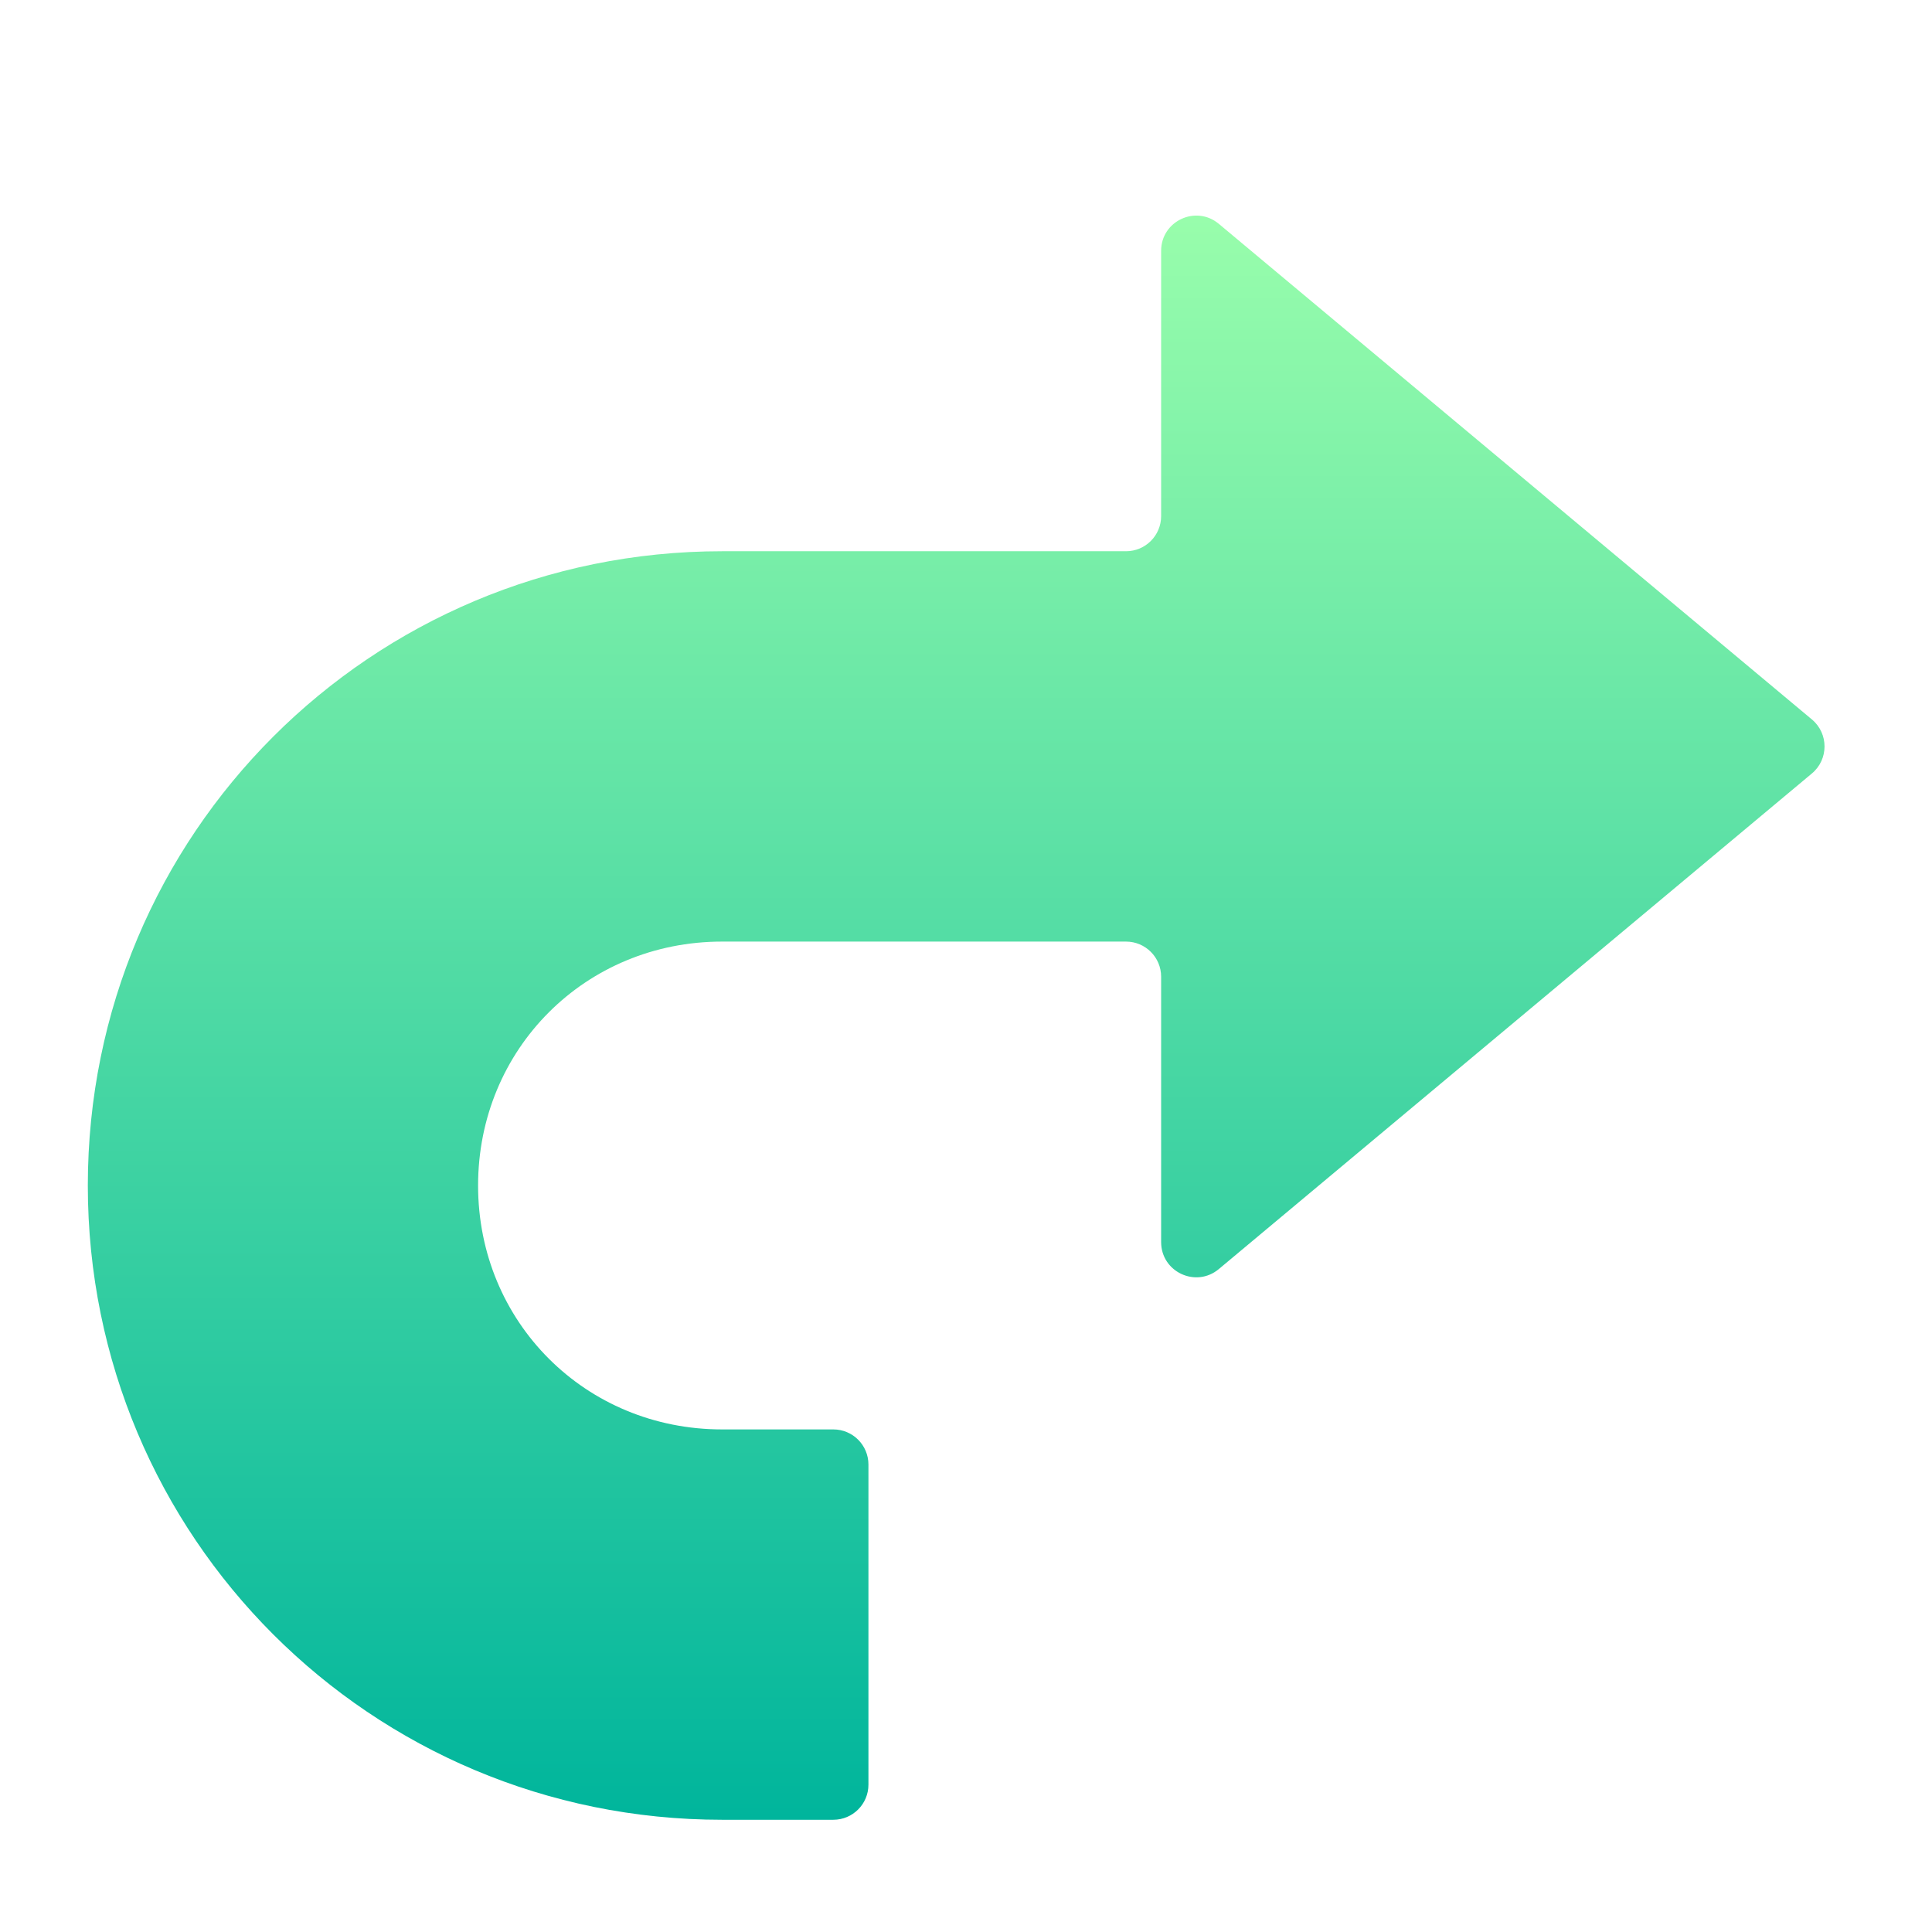 <svg width="22" height="22" viewBox="0 0 22 22" fill="none" xmlns="http://www.w3.org/2000/svg">
<path fill-rule="evenodd" clip-rule="evenodd" d="M13.222 2.856C13.222 2.516 13.618 2.331 13.879 2.549L20.633 8.193C20.824 8.353 20.824 8.647 20.633 8.807L13.879 14.451C13.618 14.669 13.222 14.484 13.222 14.144V11.122C13.222 10.901 13.043 10.722 12.822 10.722H8.222C6.667 10.722 5.444 11.944 5.444 13.5C5.444 15.055 6.667 16.277 8.222 16.277H9.489C9.71 16.277 9.889 16.456 9.889 16.677V20.322C9.889 20.543 9.71 20.722 9.489 20.722H8.222C4.222 20.722 1 17.5 1 13.5C1 9.5 4.222 6.277 8.222 6.277H12.822C13.043 6.277 13.222 6.098 13.222 5.877V2.856Z" fill="url(#paint0_linear_451_2462)"/>
<defs>
<linearGradient id="paint0_linear_451_2462" x1="11" y1="20.722" x2="11" y2="2" gradientUnits="userSpaceOnUse">
<stop stop-color="#00B59C"/>
<stop offset="1" stop-color="#9CFFAC"/>
</linearGradient>
</defs>
</svg>
